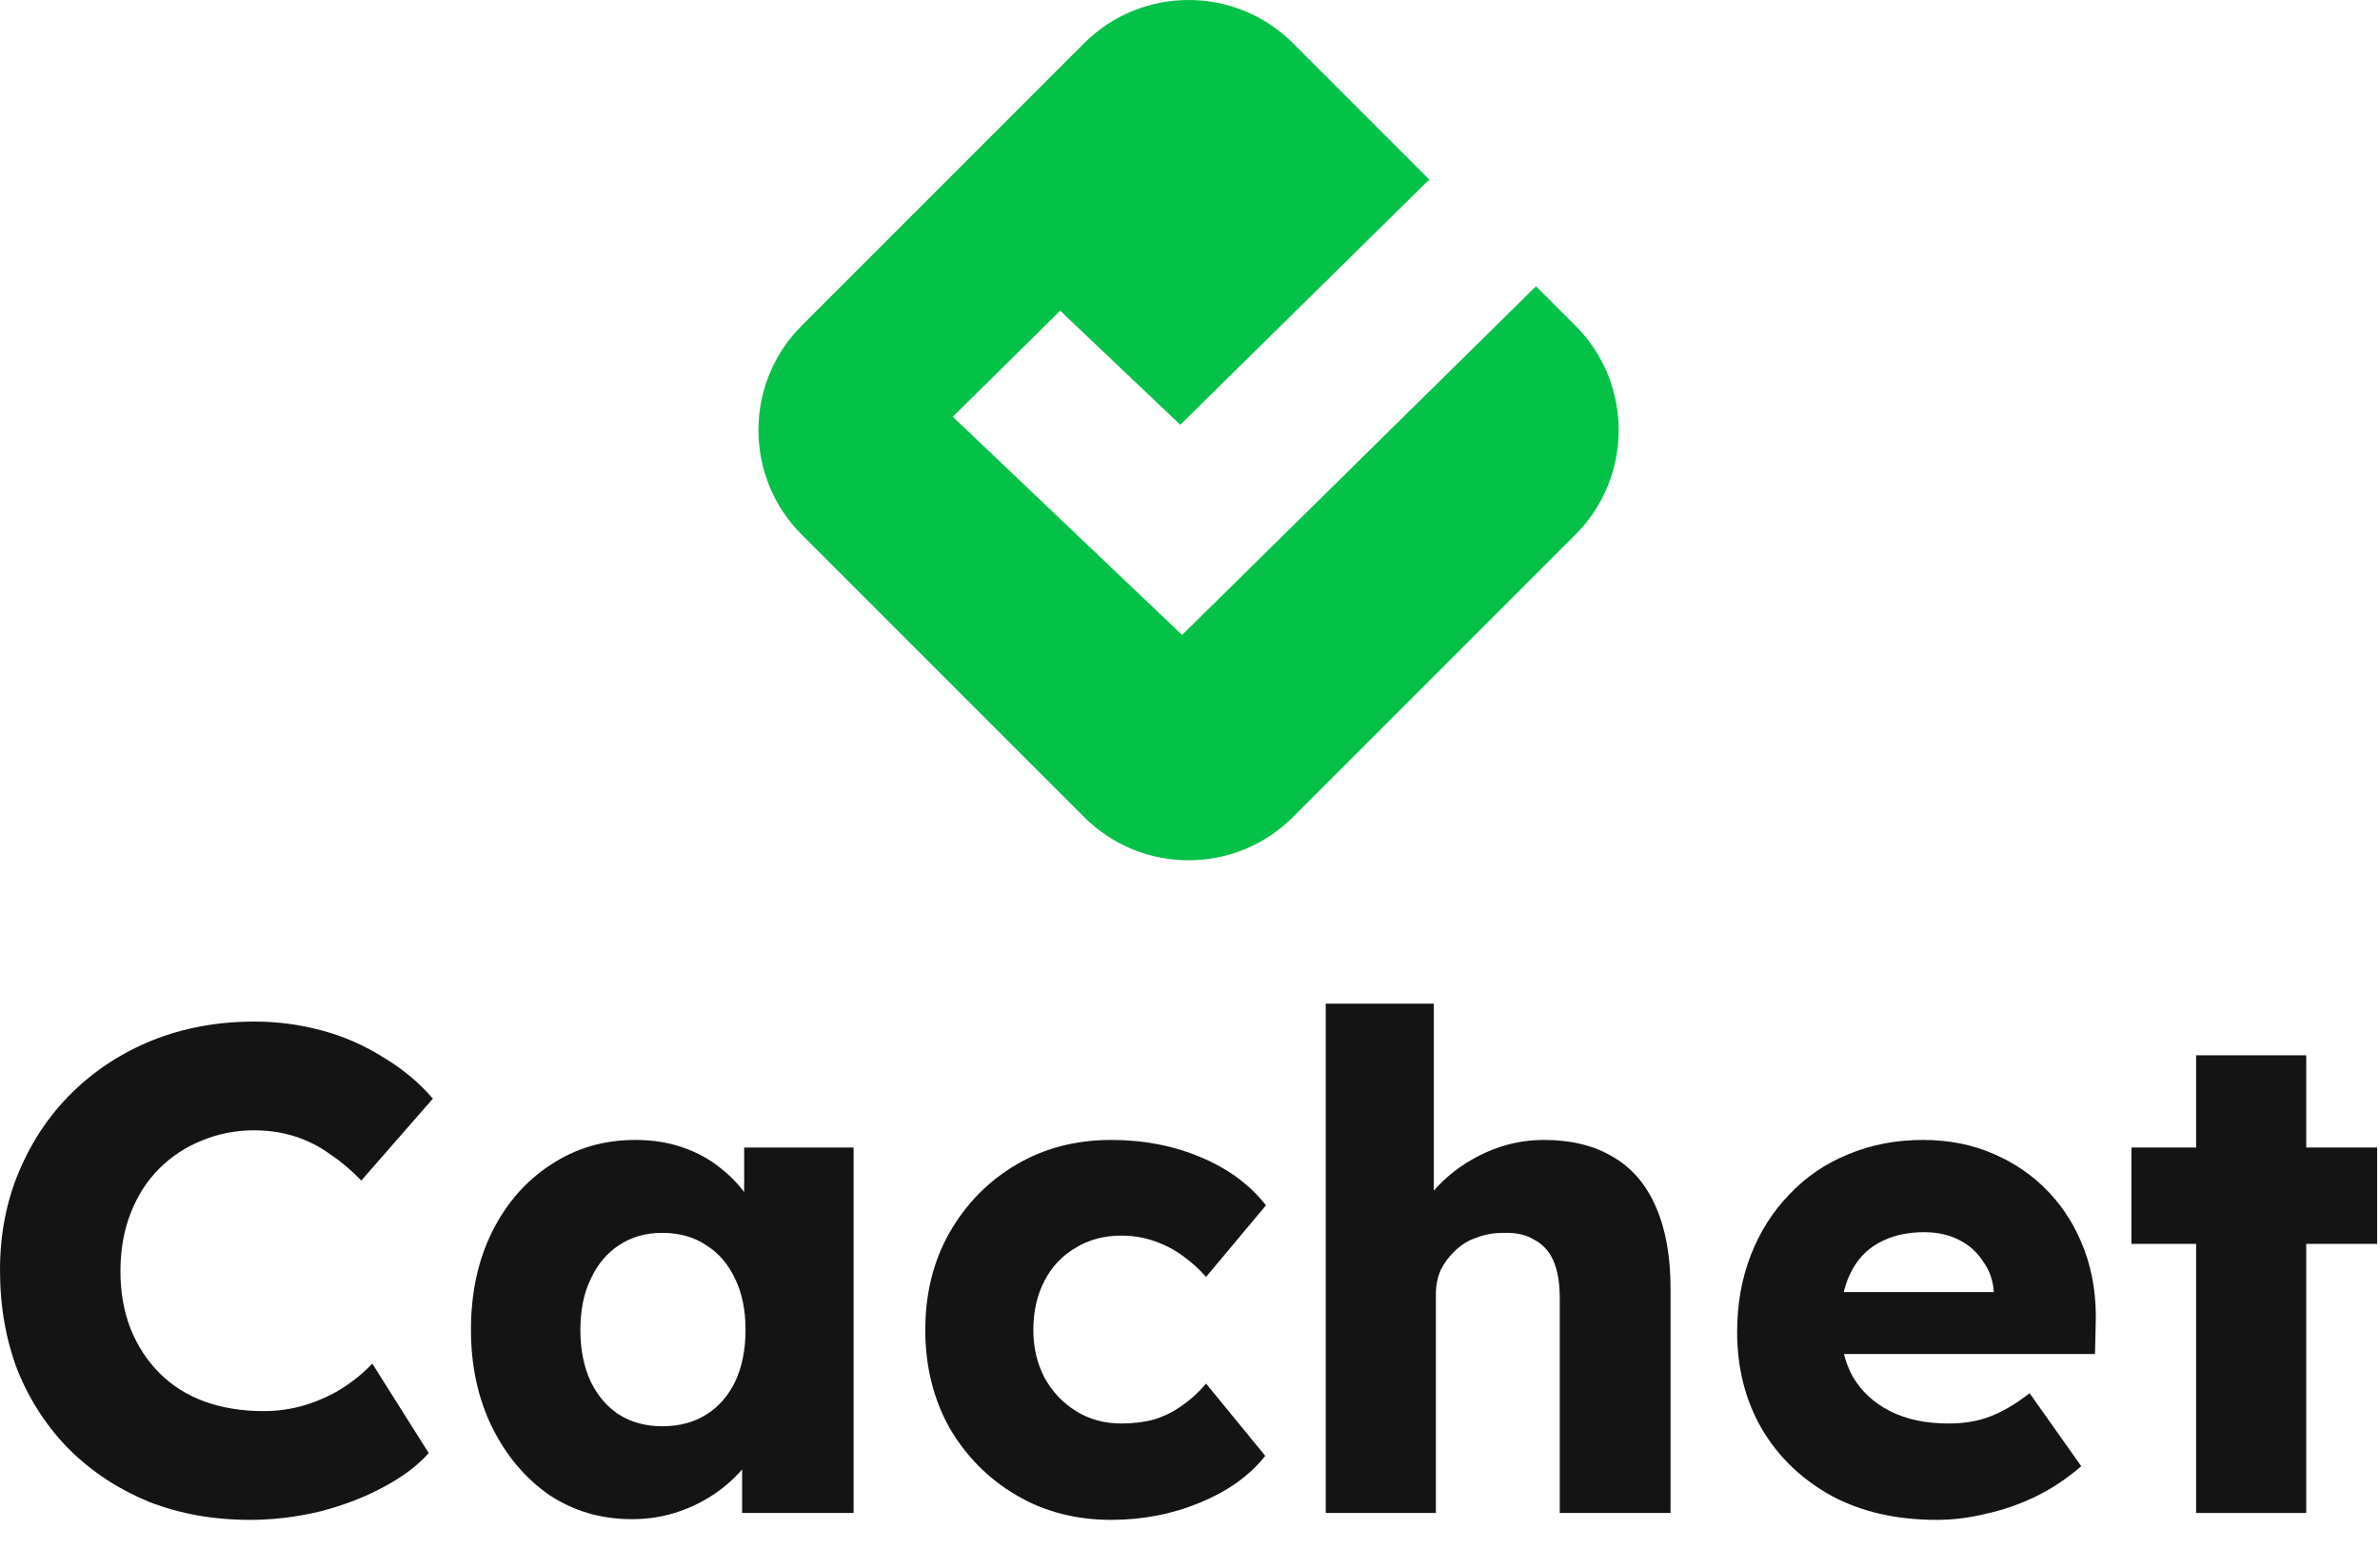 <svg width="166" height="108" viewBox="0 0 166 108" fill="none" xmlns="http://www.w3.org/2000/svg">
<path fill-rule="evenodd" clip-rule="evenodd" d="M55.919 22.711C51.893 26.737 51.893 33.263 55.919 37.289L75.611 56.981C79.636 61.006 86.163 61.006 90.188 56.981L109.88 37.289C113.906 33.263 113.906 26.737 109.88 22.711L107.134 19.965L82.449 44.284L66.453 29.065L73.946 21.67L82.322 29.623L99.69 12.521L90.188 3.019C86.163 -1.006 79.636 -1.006 75.611 3.019L55.919 22.711Z" fill="#04C147"/>
<path d="M153.175 105.52V73.6H160.855V105.52H153.175ZM148.663 86.752V80.032H165.799V86.752H148.663Z" fill="#141414"/>
<path d="M135.082 106C132.266 106 129.818 105.44 127.738 104.32C125.658 103.168 124.042 101.616 122.89 99.664C121.738 97.68 121.162 95.424 121.162 92.896C121.162 90.944 121.482 89.152 122.122 87.52C122.762 85.888 123.658 84.48 124.81 83.296C125.962 82.08 127.322 81.152 128.89 80.512C130.49 79.84 132.234 79.504 134.122 79.504C135.914 79.504 137.546 79.824 139.018 80.464C140.522 81.104 141.818 82 142.906 83.152C143.994 84.304 144.826 85.664 145.402 87.232C145.978 88.8 146.234 90.512 146.17 92.368L146.122 94.432H125.818L124.714 90.112H139.882L139.066 91.024V90.064C139.002 89.264 138.746 88.56 138.298 87.952C137.882 87.312 137.322 86.816 136.618 86.464C135.914 86.112 135.114 85.936 134.218 85.936C132.97 85.936 131.898 86.192 131.002 86.704C130.138 87.184 129.482 87.904 129.034 88.864C128.586 89.792 128.362 90.944 128.362 92.32C128.362 93.728 128.65 94.96 129.226 96.016C129.834 97.04 130.698 97.84 131.818 98.416C132.97 98.992 134.33 99.28 135.898 99.28C136.986 99.28 137.946 99.12 138.778 98.8C139.642 98.48 140.57 97.936 141.562 97.168L145.162 102.256C144.17 103.12 143.114 103.824 141.994 104.368C140.874 104.912 139.722 105.312 138.538 105.568C137.386 105.856 136.234 106 135.082 106Z" fill="#141414"/>
<path d="M92.469 105.52V70H100.005V85.216L98.469 85.792C98.821 84.64 99.445 83.6 100.341 82.672C101.269 81.712 102.373 80.944 103.653 80.368C104.933 79.792 106.277 79.504 107.685 79.504C109.605 79.504 111.221 79.904 112.533 80.704C113.845 81.472 114.837 82.64 115.509 84.208C116.181 85.744 116.517 87.632 116.517 89.872V105.52H108.789V90.496C108.789 89.472 108.645 88.624 108.357 87.952C108.069 87.28 107.621 86.784 107.013 86.464C106.437 86.112 105.717 85.952 104.853 85.984C104.181 85.984 103.557 86.096 102.981 86.32C102.405 86.512 101.909 86.816 101.493 87.232C101.077 87.616 100.741 88.064 100.485 88.576C100.261 89.088 100.149 89.648 100.149 90.256V105.52H96.357C95.461 105.52 94.693 105.52 94.053 105.52C93.413 105.52 92.885 105.52 92.469 105.52Z" fill="#141414"/>
<path d="M77.497 106C75.033 106 72.825 105.424 70.873 104.272C68.921 103.12 67.369 101.552 66.217 99.568C65.097 97.552 64.537 95.28 64.537 92.752C64.537 90.224 65.097 87.968 66.217 85.984C67.369 83.968 68.921 82.384 70.873 81.232C72.825 80.08 75.033 79.504 77.497 79.504C79.769 79.504 81.849 79.904 83.737 80.704C85.657 81.504 87.177 82.624 88.297 84.064L84.121 89.056C83.673 88.544 83.145 88.064 82.537 87.616C81.929 87.168 81.257 86.816 80.521 86.56C79.785 86.304 79.017 86.176 78.217 86.176C77.001 86.176 75.929 86.464 75.001 87.04C74.073 87.584 73.353 88.352 72.841 89.344C72.329 90.336 72.073 91.472 72.073 92.752C72.073 93.968 72.329 95.072 72.841 96.064C73.385 97.056 74.121 97.84 75.049 98.416C75.977 98.992 77.033 99.28 78.217 99.28C79.049 99.28 79.817 99.184 80.521 98.992C81.225 98.768 81.865 98.448 82.441 98.032C83.049 97.616 83.609 97.104 84.121 96.496L88.249 101.536C87.161 102.912 85.641 104 83.689 104.8C81.769 105.6 79.705 106 77.497 106Z" fill="#141414"/>
<path d="M44.08 105.952C41.936 105.952 40.016 105.392 38.32 104.272C36.656 103.12 35.328 101.552 34.336 99.568C33.344 97.552 32.848 95.28 32.848 92.752C32.848 90.16 33.344 87.872 34.336 85.888C35.328 83.904 36.688 82.352 38.416 81.232C40.144 80.08 42.112 79.504 44.32 79.504C45.536 79.504 46.64 79.68 47.632 80.032C48.656 80.384 49.552 80.88 50.32 81.52C51.088 82.128 51.744 82.848 52.288 83.68C52.832 84.48 53.232 85.344 53.488 86.272L51.904 86.08V80.032H59.536V105.52H51.76V99.376L53.488 99.328C53.232 100.224 52.816 101.072 52.24 101.872C51.664 102.672 50.96 103.376 50.128 103.984C49.296 104.592 48.368 105.072 47.344 105.424C46.32 105.776 45.232 105.952 44.08 105.952ZM46.192 99.472C47.376 99.472 48.4 99.2 49.264 98.656C50.128 98.112 50.8 97.344 51.28 96.352C51.76 95.328 52 94.128 52 92.752C52 91.376 51.76 90.192 51.28 89.2C50.8 88.176 50.128 87.392 49.264 86.848C48.4 86.272 47.376 85.984 46.192 85.984C45.04 85.984 44.032 86.272 43.168 86.848C42.336 87.392 41.68 88.176 41.2 89.2C40.72 90.192 40.48 91.376 40.48 92.752C40.48 94.128 40.72 95.328 41.2 96.352C41.68 97.344 42.336 98.112 43.168 98.656C44.032 99.2 45.04 99.472 46.192 99.472Z" fill="#141414"/>
<path d="M17.424 106C14.896 106 12.56 105.584 10.416 104.752C8.304 103.888 6.464 102.688 4.896 101.152C3.328 99.584 2.112 97.744 1.248 95.632C0.416 93.488 0 91.136 0 88.576C0 86.08 0.448 83.776 1.344 81.664C2.24 79.552 3.472 77.728 5.04 76.192C6.64 74.624 8.512 73.408 10.656 72.544C12.832 71.68 15.2 71.248 17.76 71.248C19.36 71.248 20.928 71.456 22.464 71.872C24 72.288 25.424 72.912 26.736 73.744C28.08 74.544 29.232 75.504 30.192 76.624L25.2 82.336C24.528 81.632 23.808 81.024 23.04 80.512C22.304 79.968 21.488 79.552 20.592 79.264C19.696 78.976 18.736 78.832 17.712 78.832C16.432 78.832 15.216 79.072 14.064 79.552C12.944 80 11.952 80.656 11.088 81.52C10.256 82.352 9.6 83.376 9.12 84.592C8.64 85.808 8.4 87.168 8.4 88.672C8.4 90.144 8.64 91.488 9.12 92.704C9.6 93.888 10.272 94.912 11.136 95.776C12 96.64 13.04 97.296 14.256 97.744C15.504 98.192 16.88 98.416 18.384 98.416C19.408 98.416 20.384 98.272 21.312 97.984C22.24 97.696 23.088 97.312 23.856 96.832C24.656 96.32 25.36 95.744 25.968 95.104L29.904 101.344C29.104 102.24 28.032 103.04 26.688 103.744C25.376 104.448 23.904 105.008 22.272 105.424C20.672 105.808 19.056 106 17.424 106Z" fill="#141414"/>
</svg>
